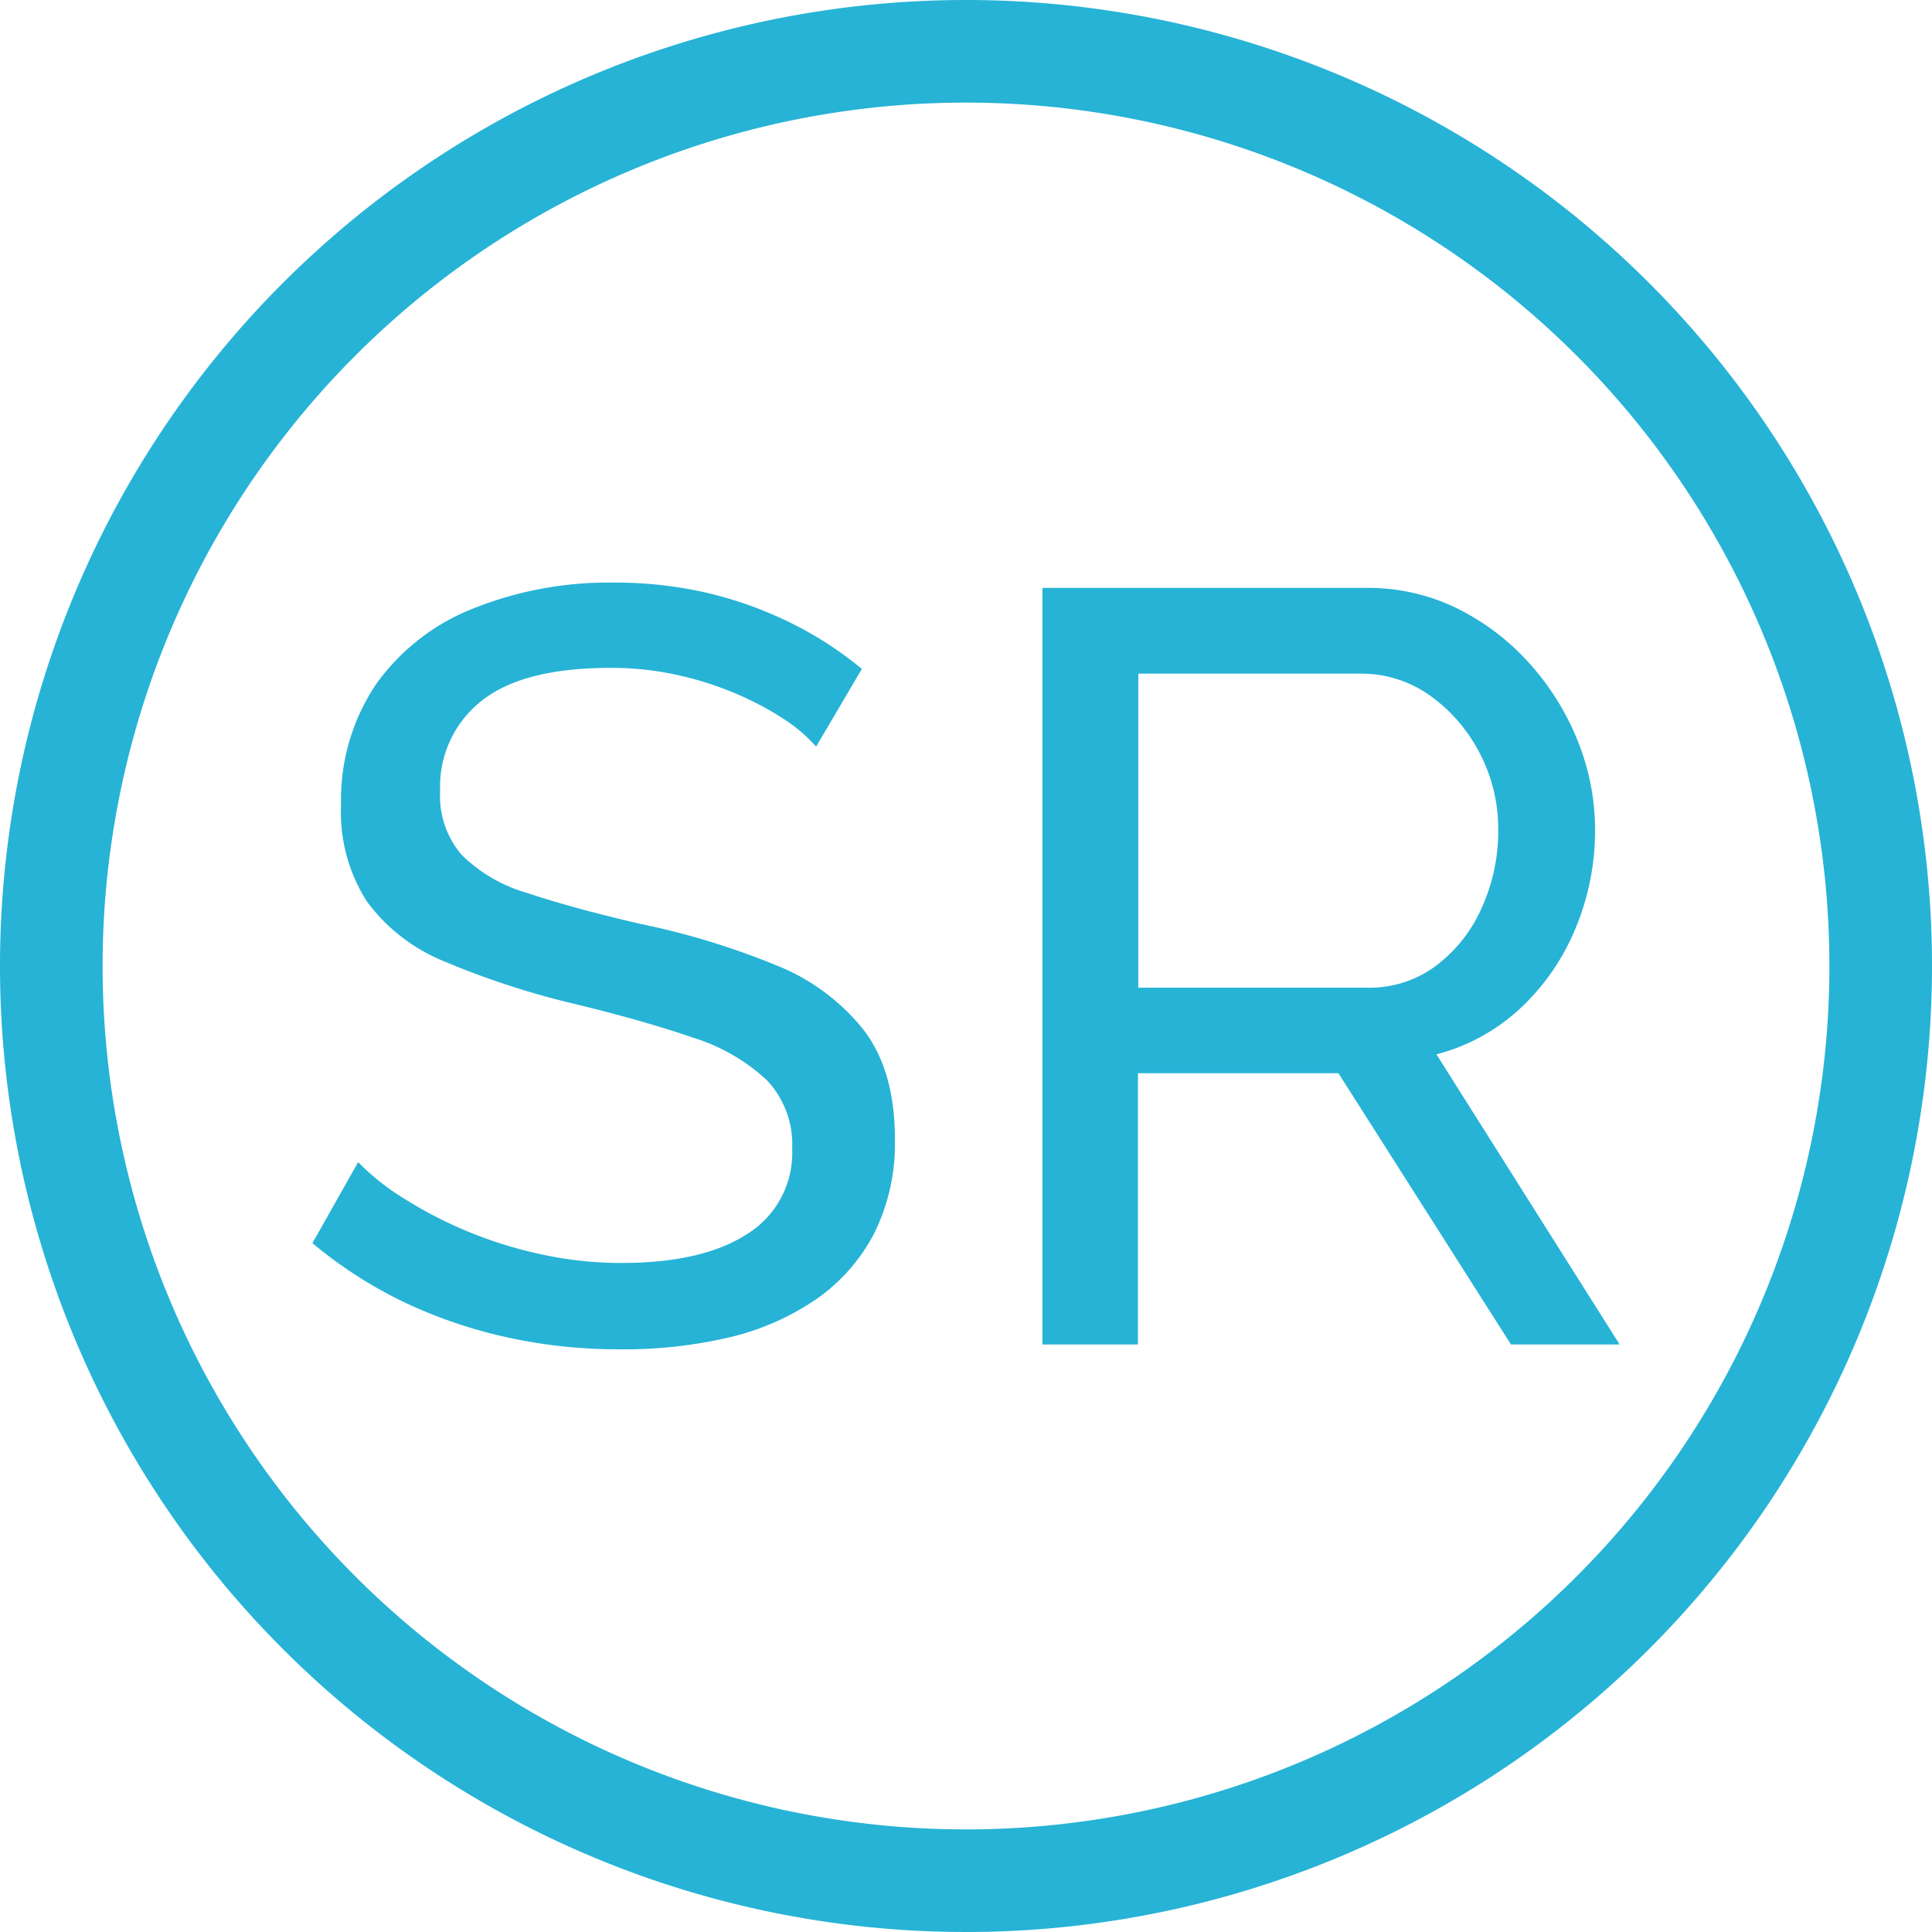 <svg xmlns="http://www.w3.org/2000/svg" viewBox="0 0 163.82 163.82"><defs><style>.cls-1{fill:#26b3d6;}</style></defs><title>Circle-Logo</title><g id="Layer_2" data-name="Layer 2"><g id="Layer_1-2" data-name="Layer 1"><path class="cls-1" d="M81.91,0a81.91,81.91,0,1,0,81.91,81.91A81.91,81.91,0,0,0,81.91,0Zm0,155.12a73.21,73.21,0,1,1,73.21-73.21A73.21,73.21,0,0,1,81.91,155.12Z"/><path class="cls-1" d="M69.2,63.31a13.38,13.38,0,0,0-2.89-2.44,25.87,25.87,0,0,0-4.07-2.12,27.53,27.53,0,0,0-4.92-1.54,25.73,25.73,0,0,0-5.55-.58q-7.41,0-10.93,2.79a9.25,9.25,0,0,0-3.52,7.65,7.68,7.68,0,0,0,1.81,5.4,12.94,12.94,0,0,0,5.55,3.24q3.75,1.26,9.53,2.61a64.7,64.7,0,0,1,11.56,3.51,17.9,17.9,0,0,1,7.49,5.54q2.63,3.47,2.62,9.22a17.07,17.07,0,0,1-1.76,8,15.52,15.52,0,0,1-4.92,5.58,21.9,21.9,0,0,1-7.41,3.24,38.83,38.83,0,0,1-9.21,1,43.66,43.66,0,0,1-9.52-1,40.74,40.74,0,0,1-8.81-3,37.57,37.57,0,0,1-7.76-5l3.88-6.87a20,20,0,0,0,3.75,3,35.91,35.91,0,0,0,11.6,4.78,31.64,31.64,0,0,0,7,.77q6.87,0,10.66-2.47a8.09,8.09,0,0,0,3.79-7.23,7.92,7.92,0,0,0-2.12-5.77A16.11,16.11,0,0,0,58.81,88q-4.16-1.44-10.11-2.88a69.9,69.9,0,0,1-10.93-3.56,15.3,15.3,0,0,1-6.63-5.08,14,14,0,0,1-2.22-8.2A17.56,17.56,0,0,1,31.9,58a18.36,18.36,0,0,1,8.22-6.4A30.79,30.79,0,0,1,52,49.4a34.54,34.54,0,0,1,8.08.9,33.42,33.42,0,0,1,7,2.53,30.89,30.89,0,0,1,6,3.89Z"/><path class="cls-1" d="M88.39,114V49.85h27.45a17.12,17.12,0,0,1,7.76,1.76,20.31,20.31,0,0,1,6.14,4.7,22,22,0,0,1,4.07,6.59,20.18,20.18,0,0,1,1.44,7.45,21.53,21.53,0,0,1-1.67,8.4,19.32,19.32,0,0,1-4.69,6.77,16.5,16.5,0,0,1-7.09,3.88L137.33,114h-9.21l-14.63-23h-17v23Zm8.13-30.25h19.41a9.41,9.41,0,0,0,5.82-1.85,12.41,12.41,0,0,0,3.89-4.92,15.71,15.71,0,0,0,1.4-6.59,13.86,13.86,0,0,0-1.63-6.64,13.64,13.64,0,0,0-4.24-4.83,10,10,0,0,0-5.78-1.8H96.52Z"/></g></g></svg>